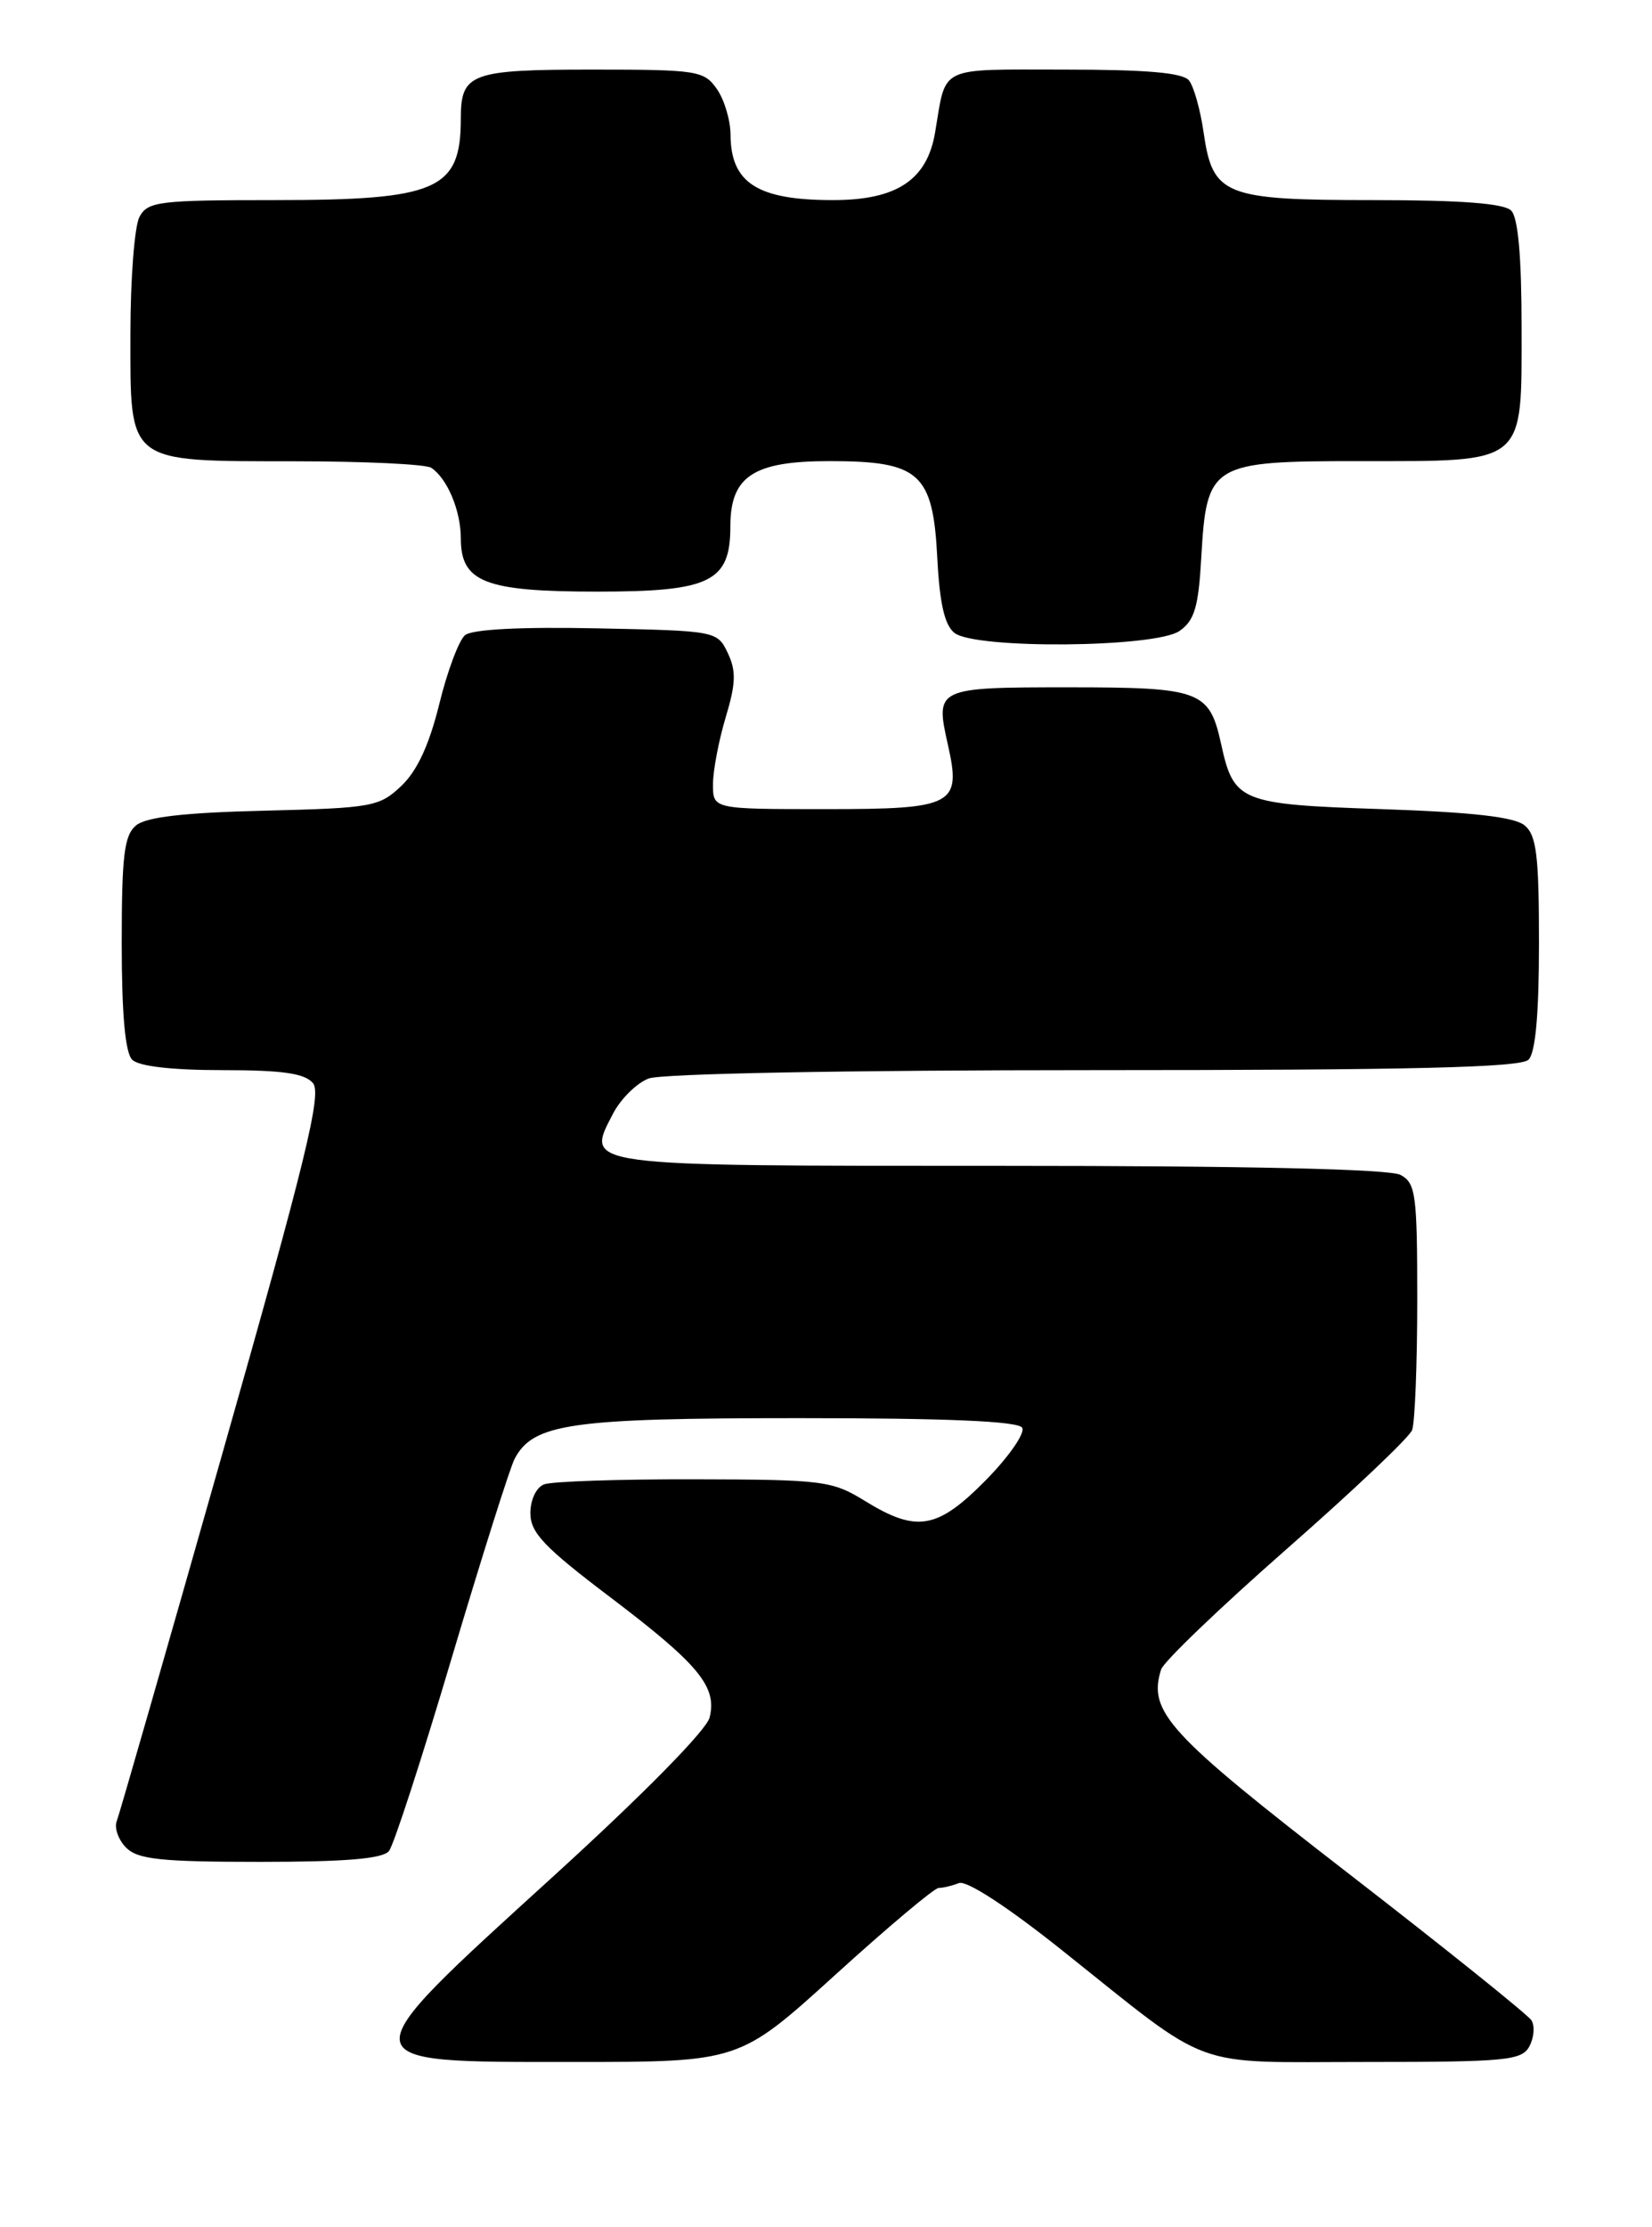 <?xml version="1.0" encoding="UTF-8" standalone="no"?>
<!DOCTYPE svg PUBLIC "-//W3C//DTD SVG 1.1//EN" "http://www.w3.org/Graphics/SVG/1.1/DTD/svg11.dtd" >
<svg xmlns="http://www.w3.org/2000/svg" xmlns:xlink="http://www.w3.org/1999/xlink" version="1.1" viewBox="0 0 190 256">
 <g >
 <path fill="currentColor"
d=" M 96.05 227.00 C 102.11 221.50 107.46 217.00 107.95 217.00 C 108.44 217.00 109.49 216.75 110.29 216.44 C 111.17 216.10 115.85 219.15 122.07 224.10 C 139.70 238.15 136.58 237.00 157.10 237.00 C 173.26 237.00 175.02 236.83 175.90 235.20 C 176.43 234.20 176.54 232.87 176.14 232.22 C 175.74 231.58 166.23 223.95 155.02 215.28 C 134.30 199.25 132.01 196.76 133.54 191.89 C 133.82 191.00 140.30 184.79 147.93 178.09 C 155.57 171.39 162.09 165.22 162.41 164.37 C 162.73 163.53 163.00 156.81 163.00 149.45 C 163.00 137.25 162.83 135.98 161.07 135.04 C 159.82 134.37 143.57 134.00 115.19 134.00 C 66.49 134.00 67.34 134.11 70.49 128.03 C 71.37 126.32 73.23 124.48 74.61 123.96 C 76.09 123.40 97.25 123.00 125.87 123.00 C 162.44 123.00 174.90 122.70 175.80 121.80 C 176.60 121.00 177.00 116.56 177.00 108.42 C 177.00 98.33 176.72 96.01 175.35 94.87 C 174.18 93.90 169.35 93.35 158.89 93.00 C 142.60 92.45 141.90 92.16 140.44 85.50 C 139.09 79.38 138.08 79.00 122.95 79.00 C 107.67 79.00 107.55 79.06 109.01 85.56 C 110.59 92.55 109.74 93.00 94.96 93.00 C 82.00 93.00 82.00 93.00 82.00 90.16 C 82.00 88.60 82.66 85.13 83.46 82.46 C 84.64 78.55 84.68 77.11 83.70 75.05 C 82.49 72.52 82.37 72.50 68.63 72.22 C 59.85 72.04 54.30 72.33 53.48 73.01 C 52.78 73.60 51.44 77.16 50.52 80.93 C 49.37 85.59 47.99 88.59 46.17 90.32 C 43.63 92.73 42.84 92.87 30.40 93.18 C 21.17 93.40 16.81 93.91 15.65 94.87 C 14.28 96.01 14.00 98.33 14.00 108.42 C 14.00 116.56 14.40 121.00 15.20 121.80 C 15.96 122.56 19.77 123.00 25.58 123.00 C 32.52 123.00 35.06 123.37 36.00 124.50 C 37.02 125.73 35.15 133.40 25.60 166.98 C 19.20 189.51 13.72 208.58 13.42 209.34 C 13.13 210.11 13.62 211.48 14.51 212.37 C 15.86 213.72 18.52 214.00 29.95 214.00 C 39.80 214.00 44.04 213.64 44.74 212.75 C 45.29 212.06 48.54 202.05 51.97 190.50 C 55.41 178.95 58.66 168.67 59.19 167.67 C 61.34 163.61 65.63 163.00 91.91 163.00 C 108.93 163.00 117.10 163.35 117.56 164.10 C 117.93 164.70 116.06 167.40 113.41 170.10 C 107.81 175.78 105.45 176.19 99.50 172.53 C 95.70 170.19 94.71 170.06 79.83 170.03 C 71.21 170.01 63.45 170.27 62.58 170.61 C 61.68 170.95 61.00 172.38 61.00 173.92 C 61.00 176.16 62.57 177.82 70.13 183.54 C 80.40 191.32 82.50 193.87 81.61 197.42 C 81.24 198.87 73.99 206.24 63.75 215.56 C 39.70 237.45 39.66 237.00 65.98 237.00 C 85.03 237.00 85.03 237.00 96.05 227.00 Z  M 135.66 72.52 C 137.38 71.32 137.84 69.77 138.16 64.10 C 138.78 53.28 139.23 53.00 156.43 53.00 C 175.63 53.00 175.00 53.52 175.00 37.64 C 175.00 29.45 174.60 25.00 173.80 24.20 C 172.98 23.38 168.03 23.00 158.02 23.00 C 140.78 23.00 139.48 22.49 138.43 15.23 C 138.06 12.63 137.30 9.94 136.75 9.25 C 136.04 8.36 131.90 8.00 122.44 8.00 C 107.73 8.00 108.86 7.46 107.55 15.21 C 106.63 20.69 103.14 23.00 95.80 23.00 C 87.12 23.00 84.04 21.04 84.02 15.47 C 84.01 13.81 83.30 11.44 82.44 10.22 C 80.97 8.12 80.18 8.00 68.14 8.00 C 54.13 8.00 53.00 8.42 53.00 13.62 C 53.00 21.83 50.32 23.00 31.58 23.00 C 18.26 23.00 16.99 23.16 16.04 24.93 C 15.47 26.00 15.00 32.05 15.00 38.38 C 15.00 53.44 14.43 52.99 33.97 53.02 C 41.96 53.02 49.00 53.36 49.60 53.77 C 51.45 55.00 53.00 58.71 53.00 61.88 C 53.00 66.92 55.77 68.00 68.72 68.00 C 81.71 68.00 84.00 66.87 84.00 60.50 C 84.00 54.74 86.65 53.00 95.39 53.00 C 105.78 53.00 107.30 54.36 107.80 64.13 C 108.07 69.36 108.64 71.86 109.78 72.75 C 112.19 74.63 132.91 74.45 135.66 72.52 Z "/>
</g>
</svg>
